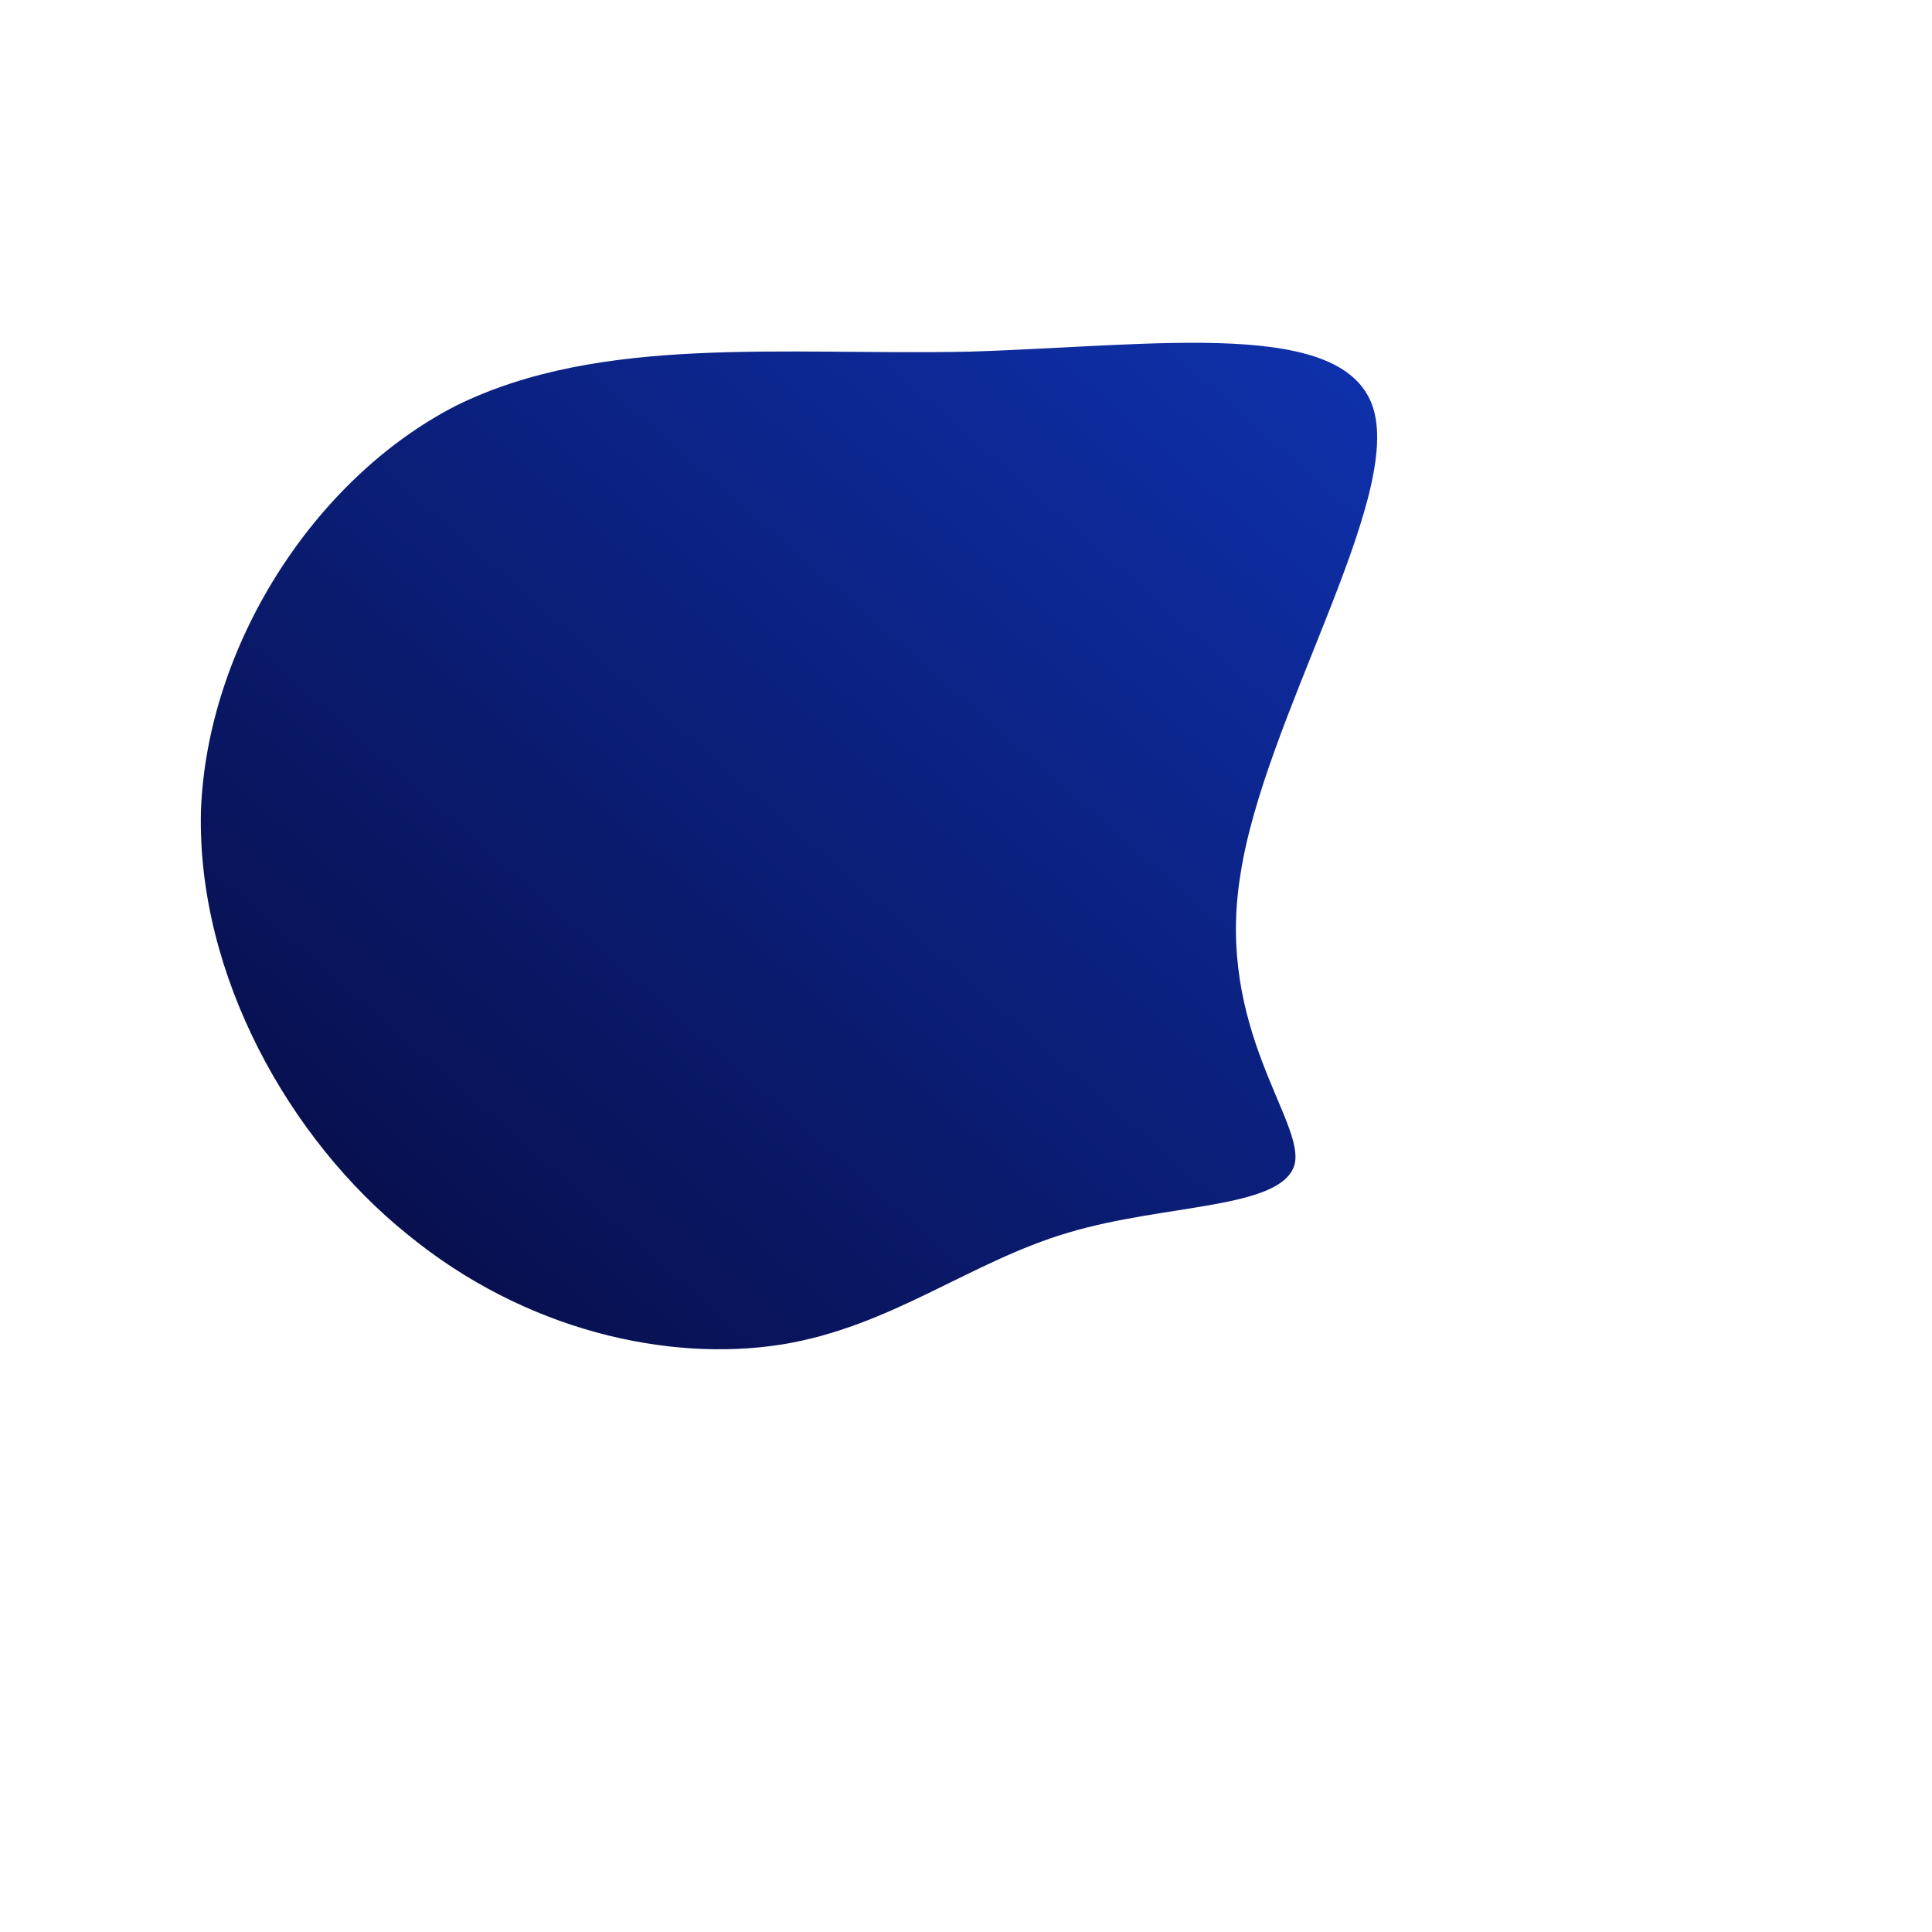 <!--?xml version="1.0" standalone="no"?-->
              <svg id="sw-js-blob-svg" viewBox="0 0 100 100" xmlns="http://www.w3.org/2000/svg" version="1.1">
                    <defs> 
                        <linearGradient id="sw-gradient" x1="0" x2="1" y1="1" y2="0">
                            <stop id="stop1" stop-color="rgba(6.87, 9.715, 62.232, 1)" offset="0%"></stop>
                            <stop id="stop2" stop-color="rgba(14.466, 50.145, 176.071, 1)" offset="100%"></stop>
                        </linearGradient>
                    </defs>
                <path fill="url(#sw-gradient)" d="M21.1,-28.8C22.5,-24,15.4,-12.7,14.2,-4.7C12.9,3.3,17.6,8.1,17,10.3C16.3,12.6,10.3,12.3,5.3,13.8C0.2,15.3,-3.9,18.7,-9.6,19.6C-15.4,20.5,-22.8,18.9,-28.9,13.9C-35,9,-39.8,0.5,-39.6,-8C-39.3,-16.5,-33.8,-25.2,-26.4,-29C-18.9,-32.7,-9.5,-31.6,0.2,-31.8C9.9,-32.1,19.7,-33.6,21.1,-28.8Z" width="100%" height="100%" transform="translate(50 50)" style="transition: all 0.3s ease 0s;" stroke-width="0"></path>
              </svg>